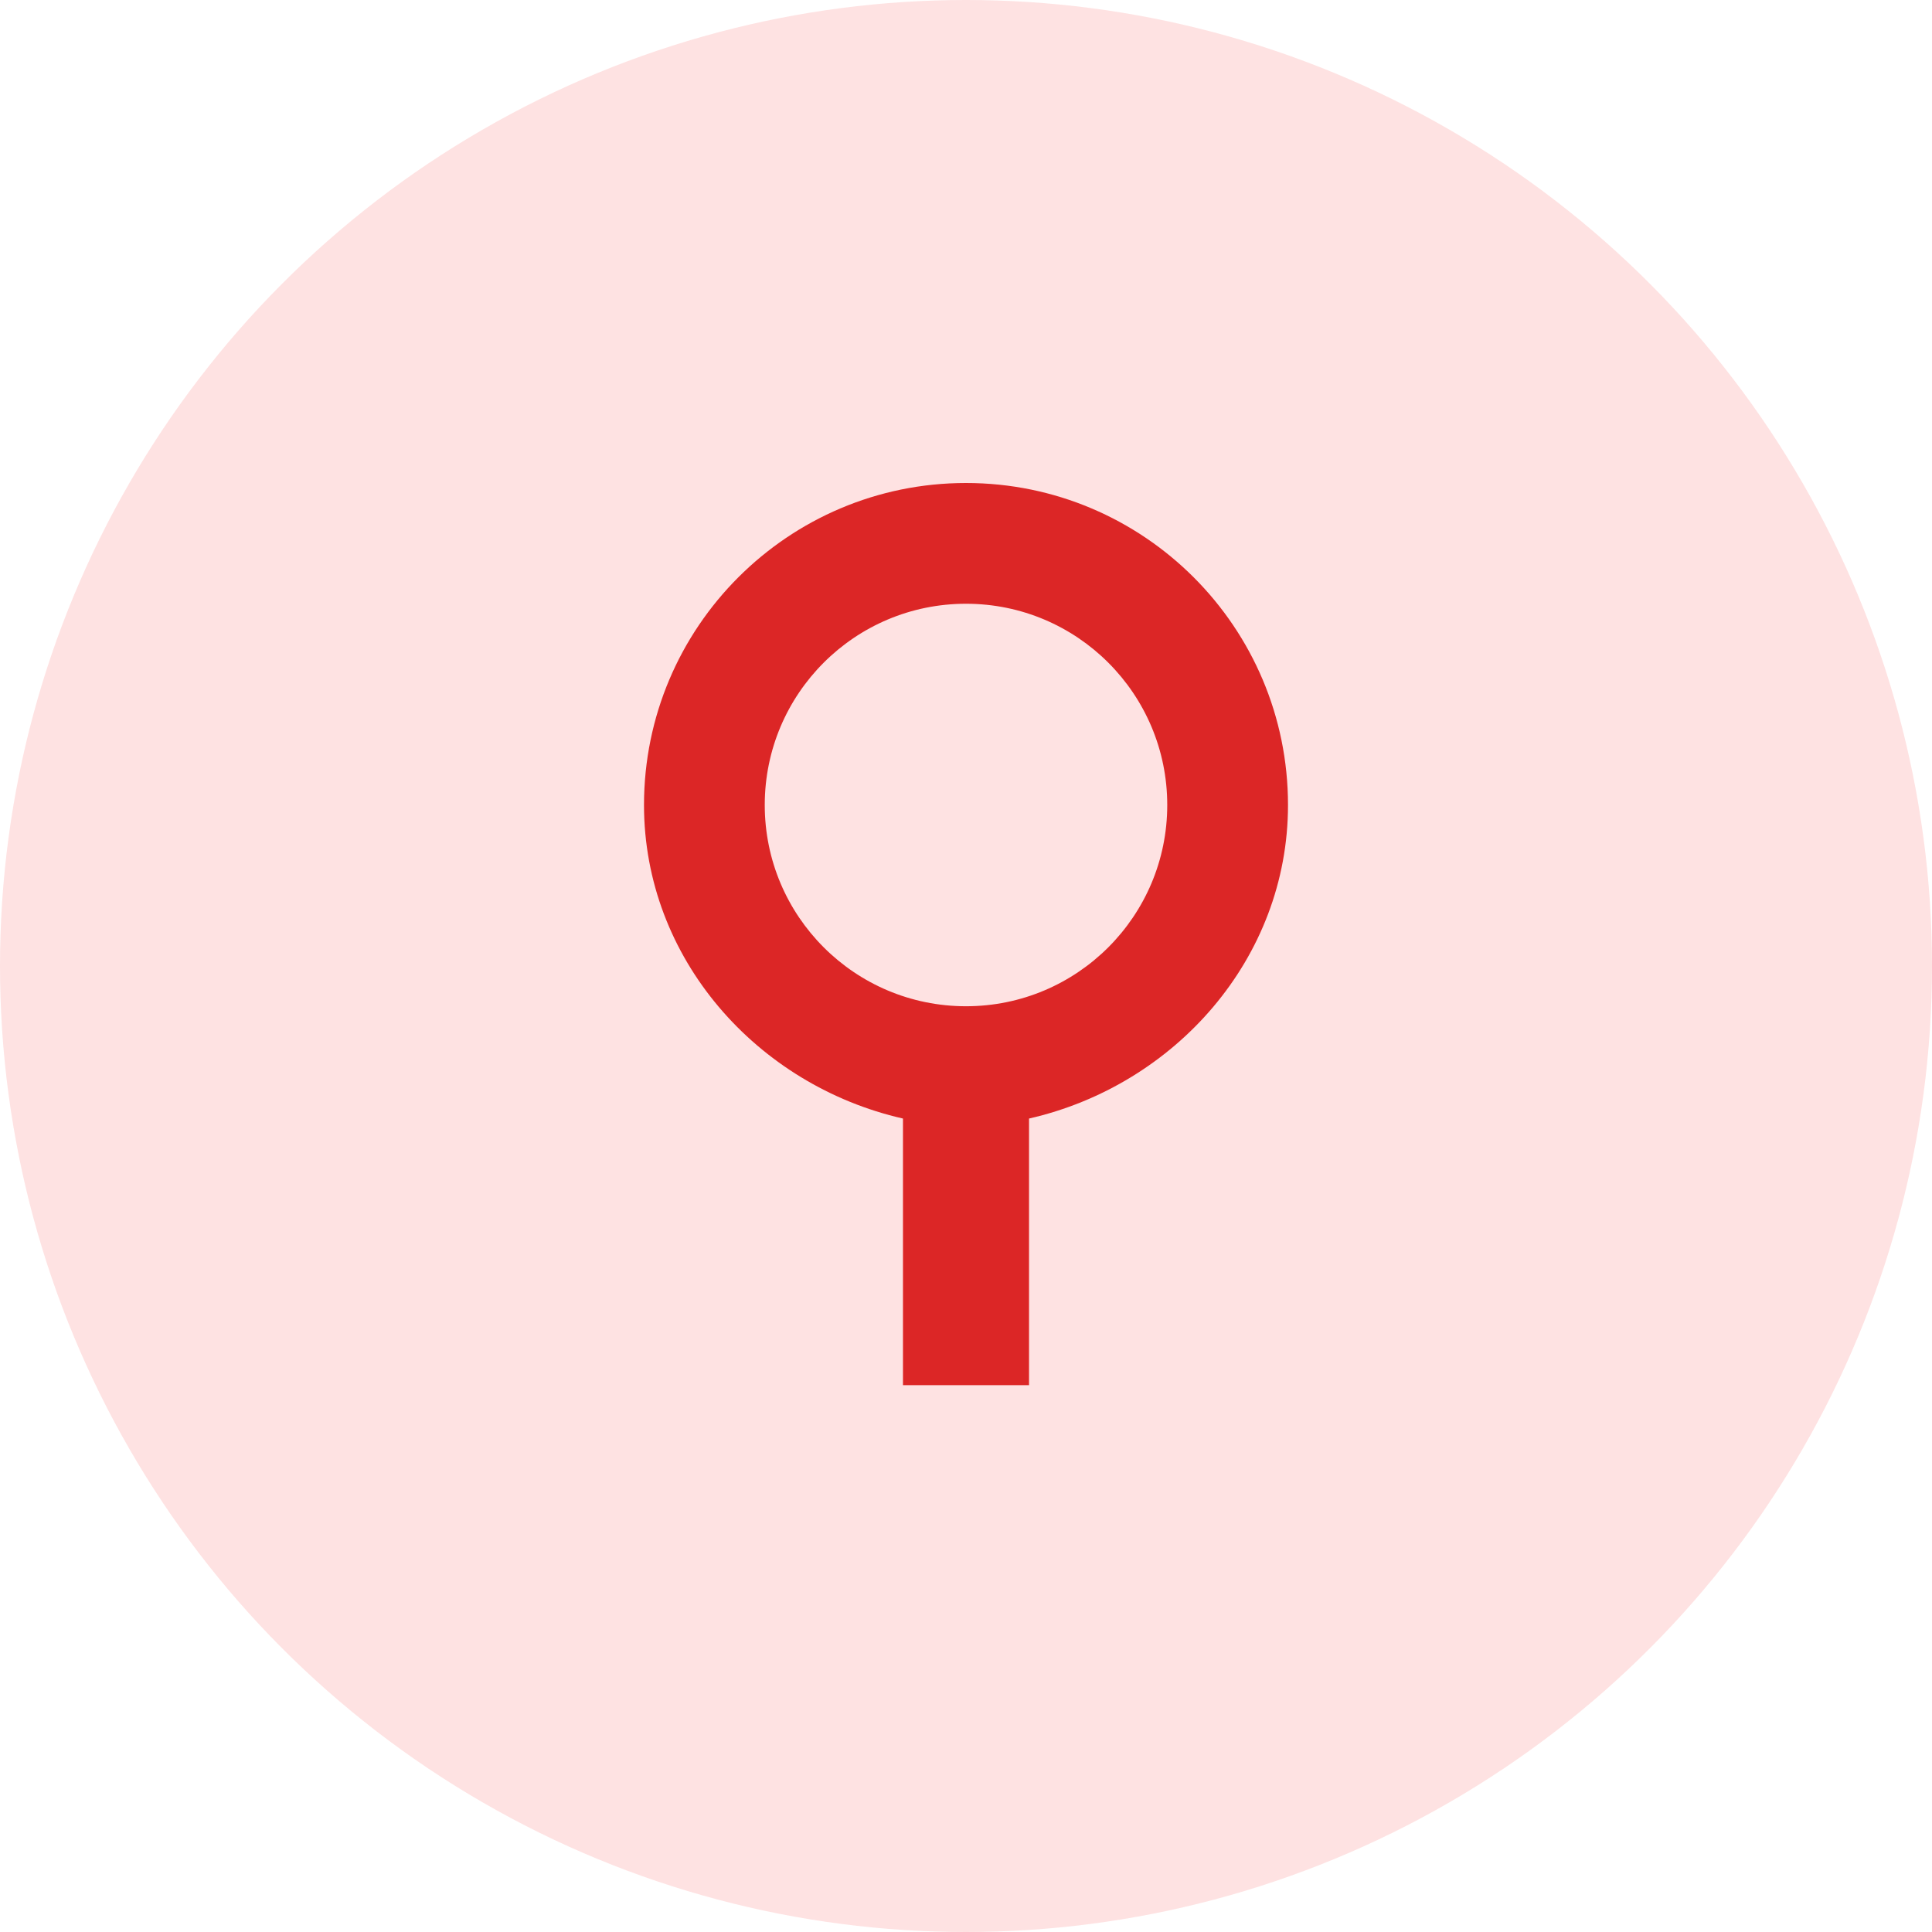<?xml version="1.0" encoding="UTF-8"?>
<svg width="24px" height="24px" viewBox="0 0 24 24" version="1.1" xmlns="http://www.w3.org/2000/svg">
    <g stroke="none" stroke-width="1" fill="none" fill-rule="evenodd">
        <circle fill="#FEE2E2" cx="12" cy="12" r="12"/>
        <path d="M12,6 C14.209,6 16,7.791 16,10 C16,11.907 14.596,13.482 12.783,13.895 L12.783,17.207 L11.217,17.207 L11.217,13.895 C9.404,13.482 8,11.907 8,10 C8,7.791 9.791,6 12,6 Z M12,7.5 C10.619,7.5 9.5,8.619 9.5,10 C9.5,11.381 10.619,12.5 12,12.5 C13.381,12.5 14.5,11.381 14.5,10 C14.5,8.619 13.381,7.5 12,7.5 Z" fill="#DC2626"/>
    </g>
</svg>

